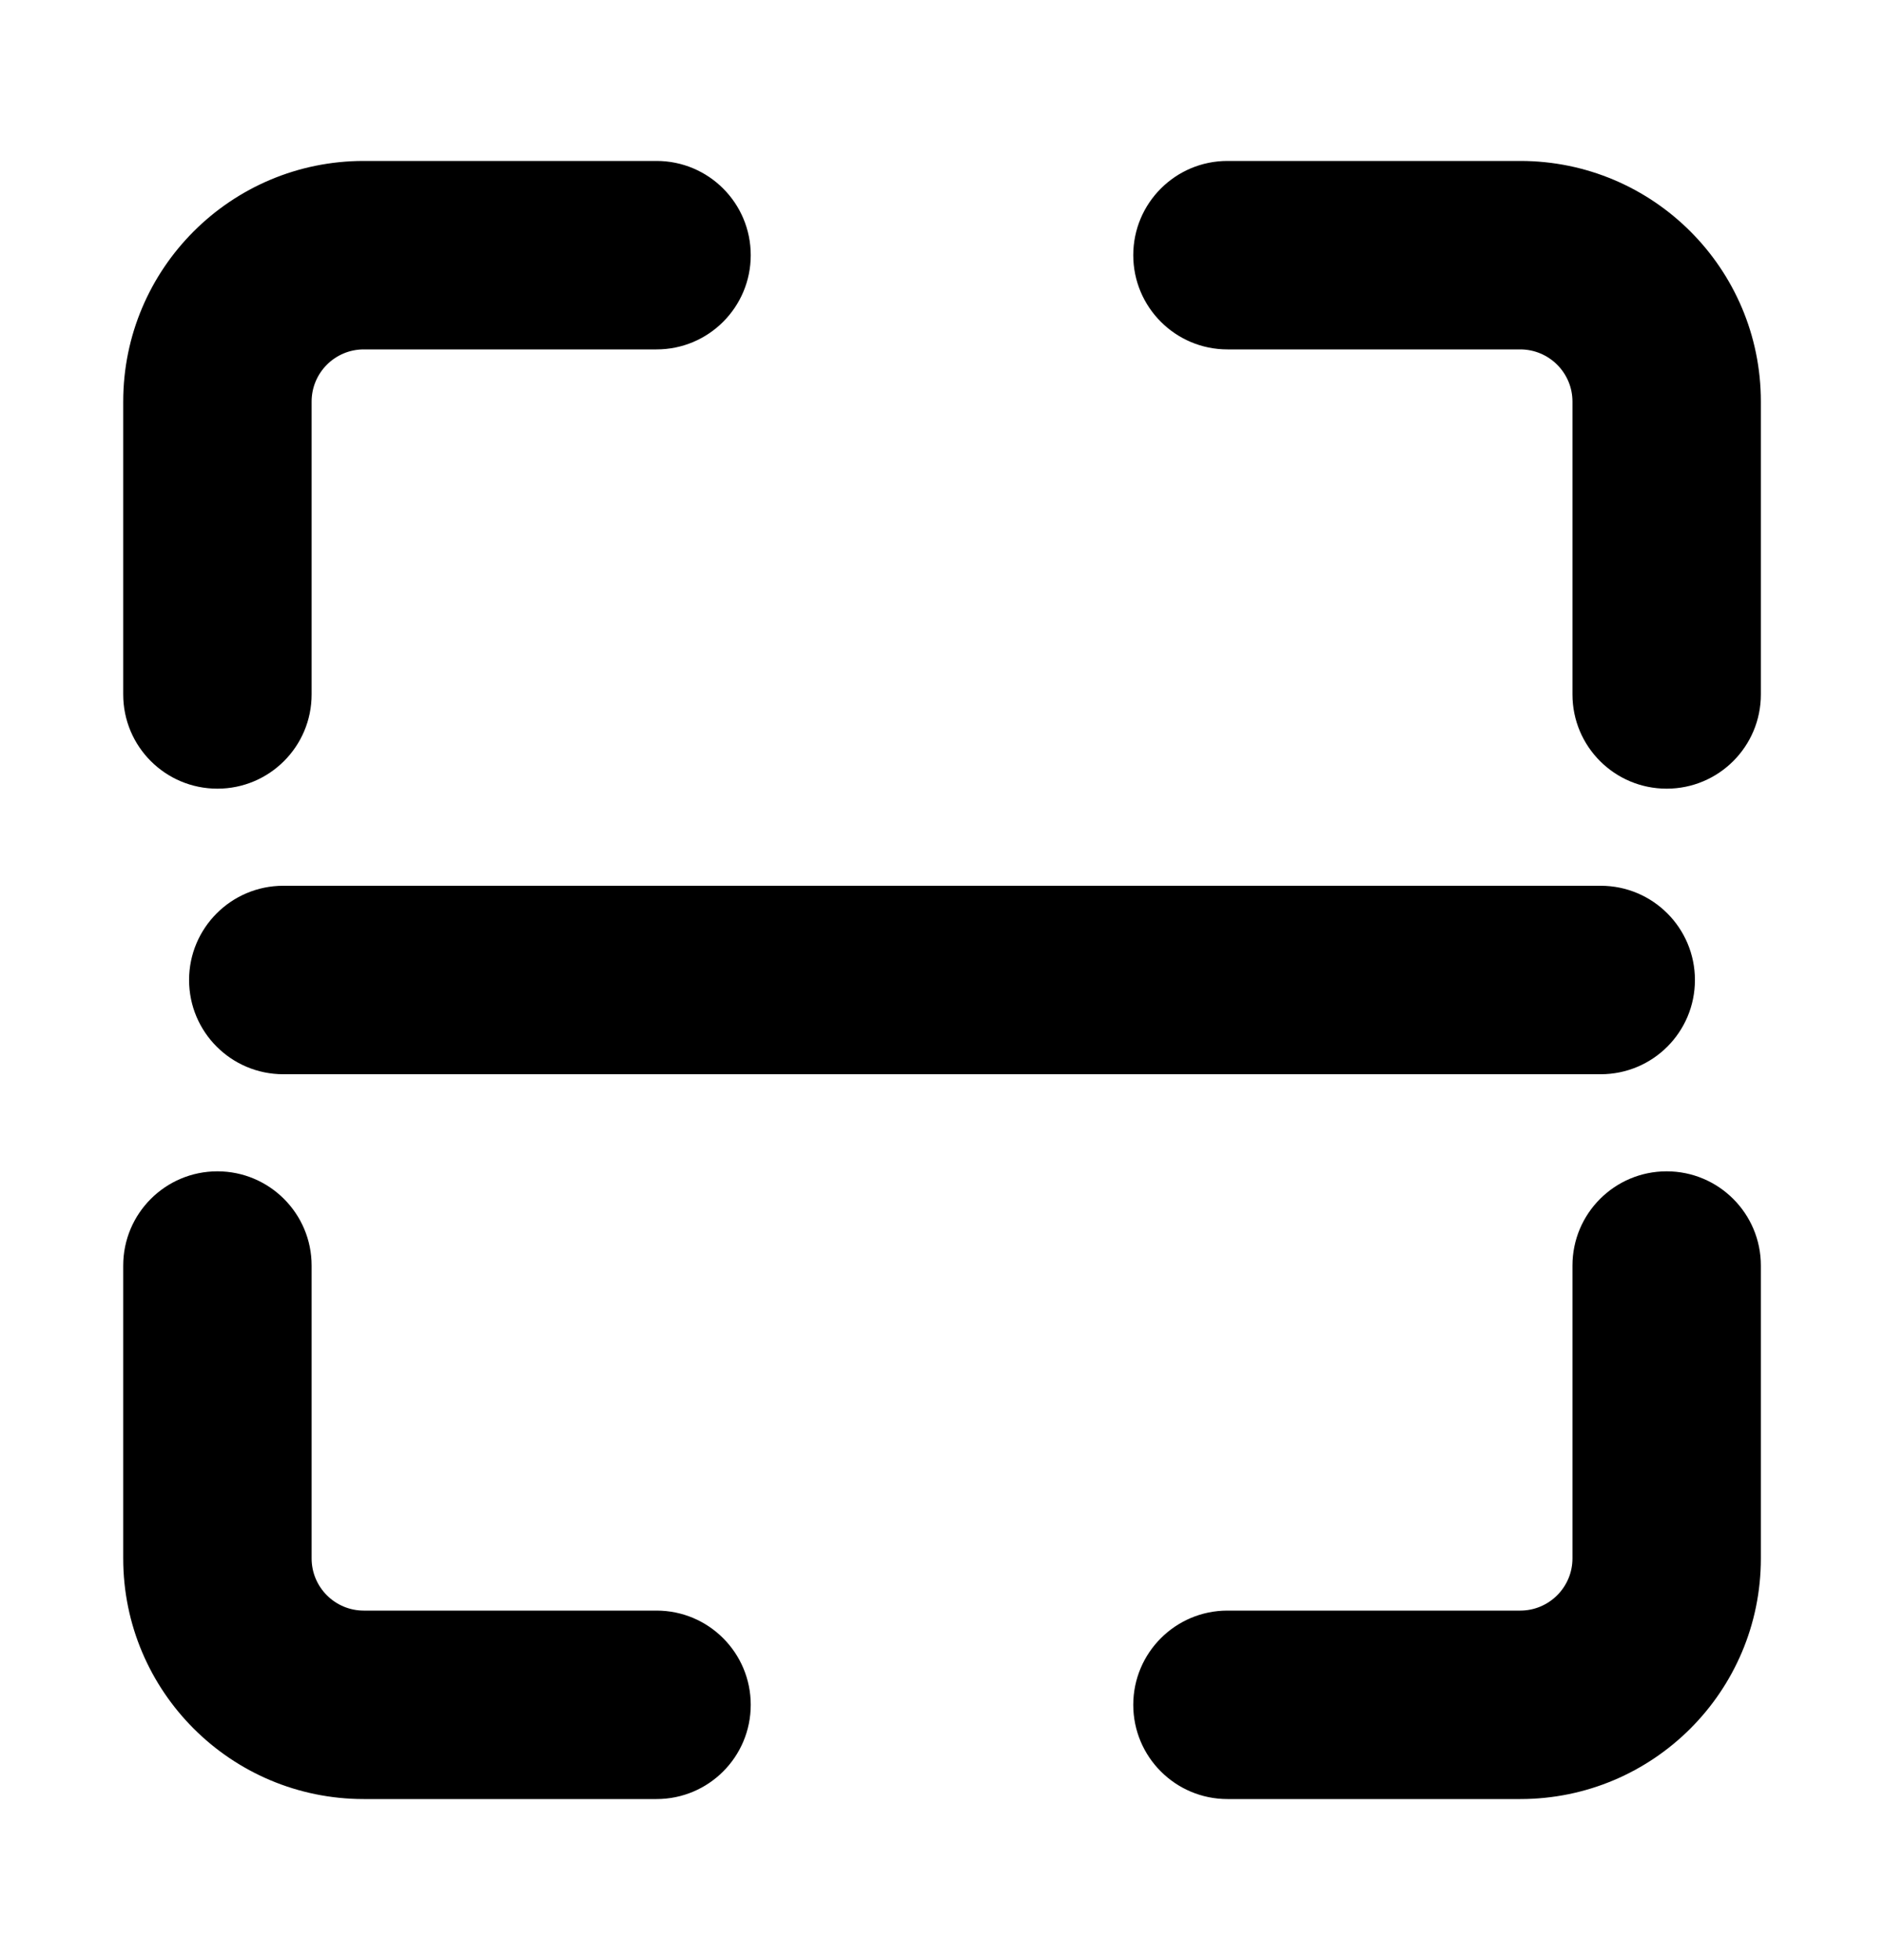 <svg width="25" height="26" viewBox="0 0 25 26" fill="none" xmlns="http://www.w3.org/2000/svg">
<path d="M8.712 4.635C9.403 4.635 9.962 4.075 9.962 3.385C9.962 2.694 9.403 2.135 8.712 2.135V3.385V4.635ZM1.635 9.212C1.635 9.903 2.194 10.462 2.885 10.462C3.575 10.462 4.135 9.903 4.135 9.212H2.885H1.635ZM8.712 23.865C9.403 23.865 9.962 23.306 9.962 22.615C9.962 21.925 9.403 21.365 8.712 21.365V22.615V23.865ZM4.135 16.788C4.135 16.098 3.575 15.538 2.885 15.538C2.194 15.538 1.635 16.098 1.635 16.788H2.885H4.135ZM16.288 2.135C15.598 2.135 15.038 2.694 15.038 3.385C15.038 4.075 15.598 4.635 16.288 4.635V3.385V2.135ZM20.866 9.212C20.866 9.903 21.425 10.462 22.116 10.462C22.806 10.462 23.366 9.903 23.366 9.212H22.116H20.866ZM23.366 16.788C23.366 16.098 22.806 15.538 22.116 15.538C21.425 15.538 20.866 16.098 20.866 16.788H22.116H23.366ZM16.288 21.365C15.598 21.365 15.038 21.925 15.038 22.615C15.038 23.306 15.598 23.865 16.288 23.865V22.615V21.365ZM3.759 11.75C3.069 11.75 2.509 12.31 2.509 13C2.509 13.691 3.069 14.25 3.759 14.25V13V11.75ZM21.241 14.25C21.932 14.25 22.491 13.691 22.491 13C22.491 12.31 21.932 11.75 21.241 11.75V13V14.25ZM4.827 3.385V4.635H8.712V3.385V2.135H4.827V3.385ZM2.885 9.212H4.135V5.327H2.885H1.635V9.212H2.885ZM4.827 3.385V2.135C3.064 2.135 1.635 3.564 1.635 5.327H2.885H4.135C4.135 4.945 4.445 4.635 4.827 4.635V3.385ZM8.712 22.615V21.365H4.827V22.615V23.865H8.712V22.615ZM2.885 20.673H4.135V16.788H2.885H1.635V20.673H2.885ZM4.827 22.615V21.365C4.445 21.365 4.135 21.055 4.135 20.673H2.885H1.635C1.635 22.436 3.064 23.865 4.827 23.865V22.615ZM16.288 3.385V4.635H20.173V3.385V2.135H16.288V3.385ZM22.116 5.327H20.866V9.212H22.116H23.366V5.327H22.116ZM20.173 3.385V4.635C20.555 4.635 20.866 4.945 20.866 5.327H22.116H23.366C23.366 3.564 21.936 2.135 20.173 2.135V3.385ZM22.116 16.788H20.866V20.673H22.116H23.366V16.788H22.116ZM20.173 22.615V21.365H16.288V22.615V23.865H20.173V22.615ZM22.116 20.673H20.866C20.866 21.055 20.555 21.365 20.173 21.365V22.615V23.865C21.936 23.865 23.366 22.436 23.366 20.673H22.116ZM3.759 13V14.25H12.5V13V11.75H3.759V13ZM12.5 13V14.25H21.241V13V11.75H12.5V13Z" fill="currentColor"/>
</svg>
